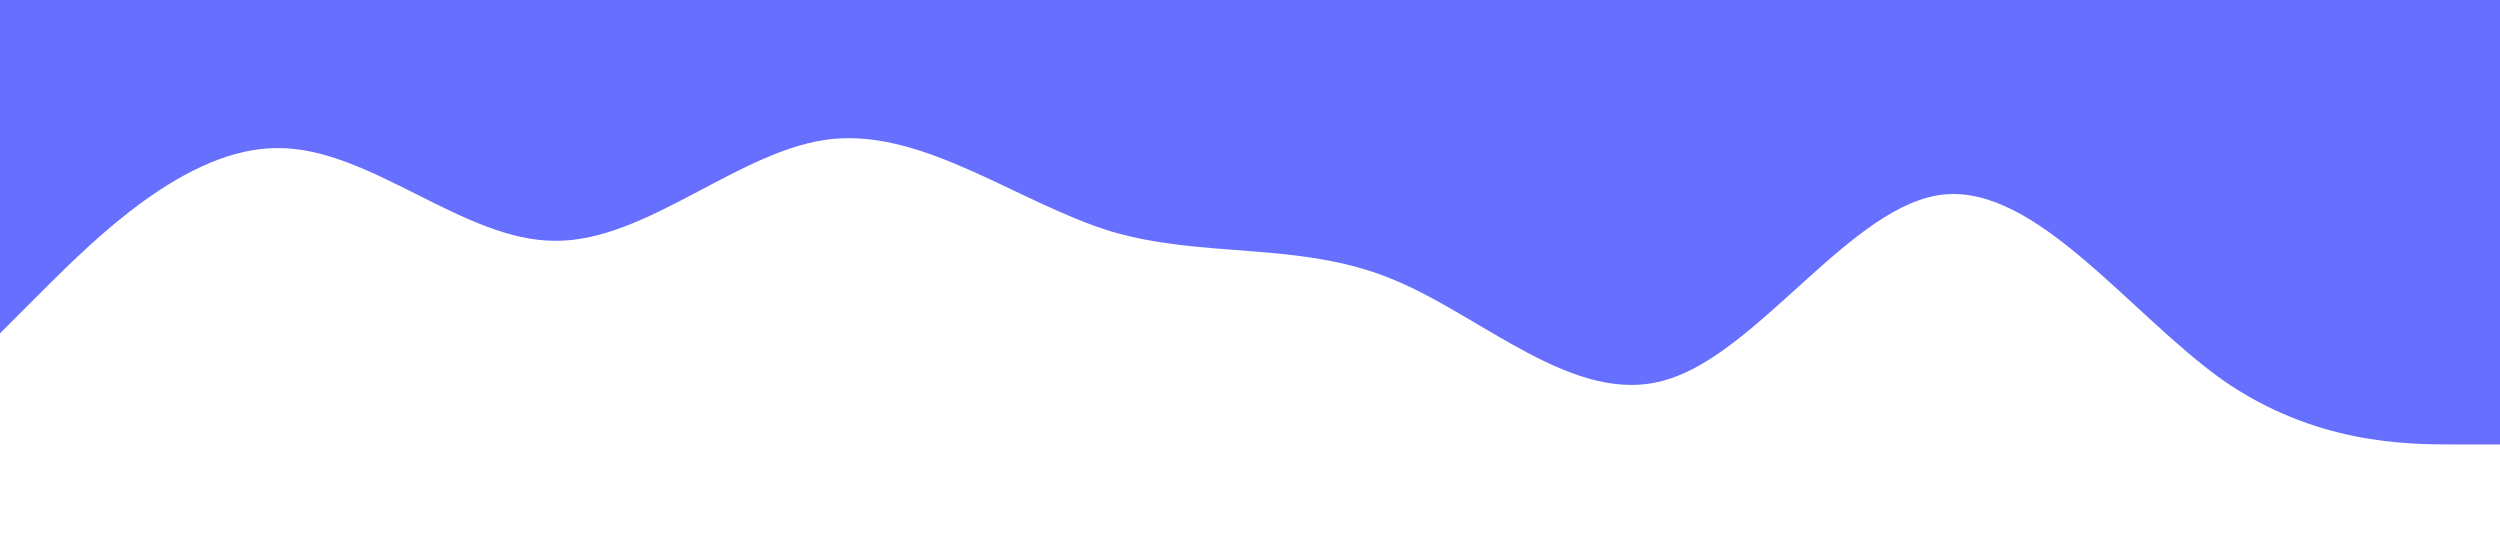 <?xml version="1.0" standalone="no"?><svg xmlns="http://www.w3.org/2000/svg" viewBox="0 0 1440 320"><path fill="#676FFF" fill-opacity="1" d="M0,192L26.7,165.3C53.3,139,107,85,160,85.3C213.3,85,267,139,320,138.7C373.3,139,427,85,480,80C533.3,75,587,117,640,133.3C693.3,149,747,139,800,160C853.3,181,907,235,960,218.7C1013.3,203,1067,117,1120,112C1173.3,107,1227,181,1280,218.7C1333.3,256,1387,256,1413,256L1440,256L1440,0L1413.3,0C1386.7,0,1333,0,1280,0C1226.7,0,1173,0,1120,0C1066.7,0,1013,0,960,0C906.7,0,853,0,800,0C746.7,0,693,0,640,0C586.7,0,533,0,480,0C426.7,0,373,0,320,0C266.7,0,213,0,160,0C106.7,0,53,0,27,0L0,0Z"></path></svg>